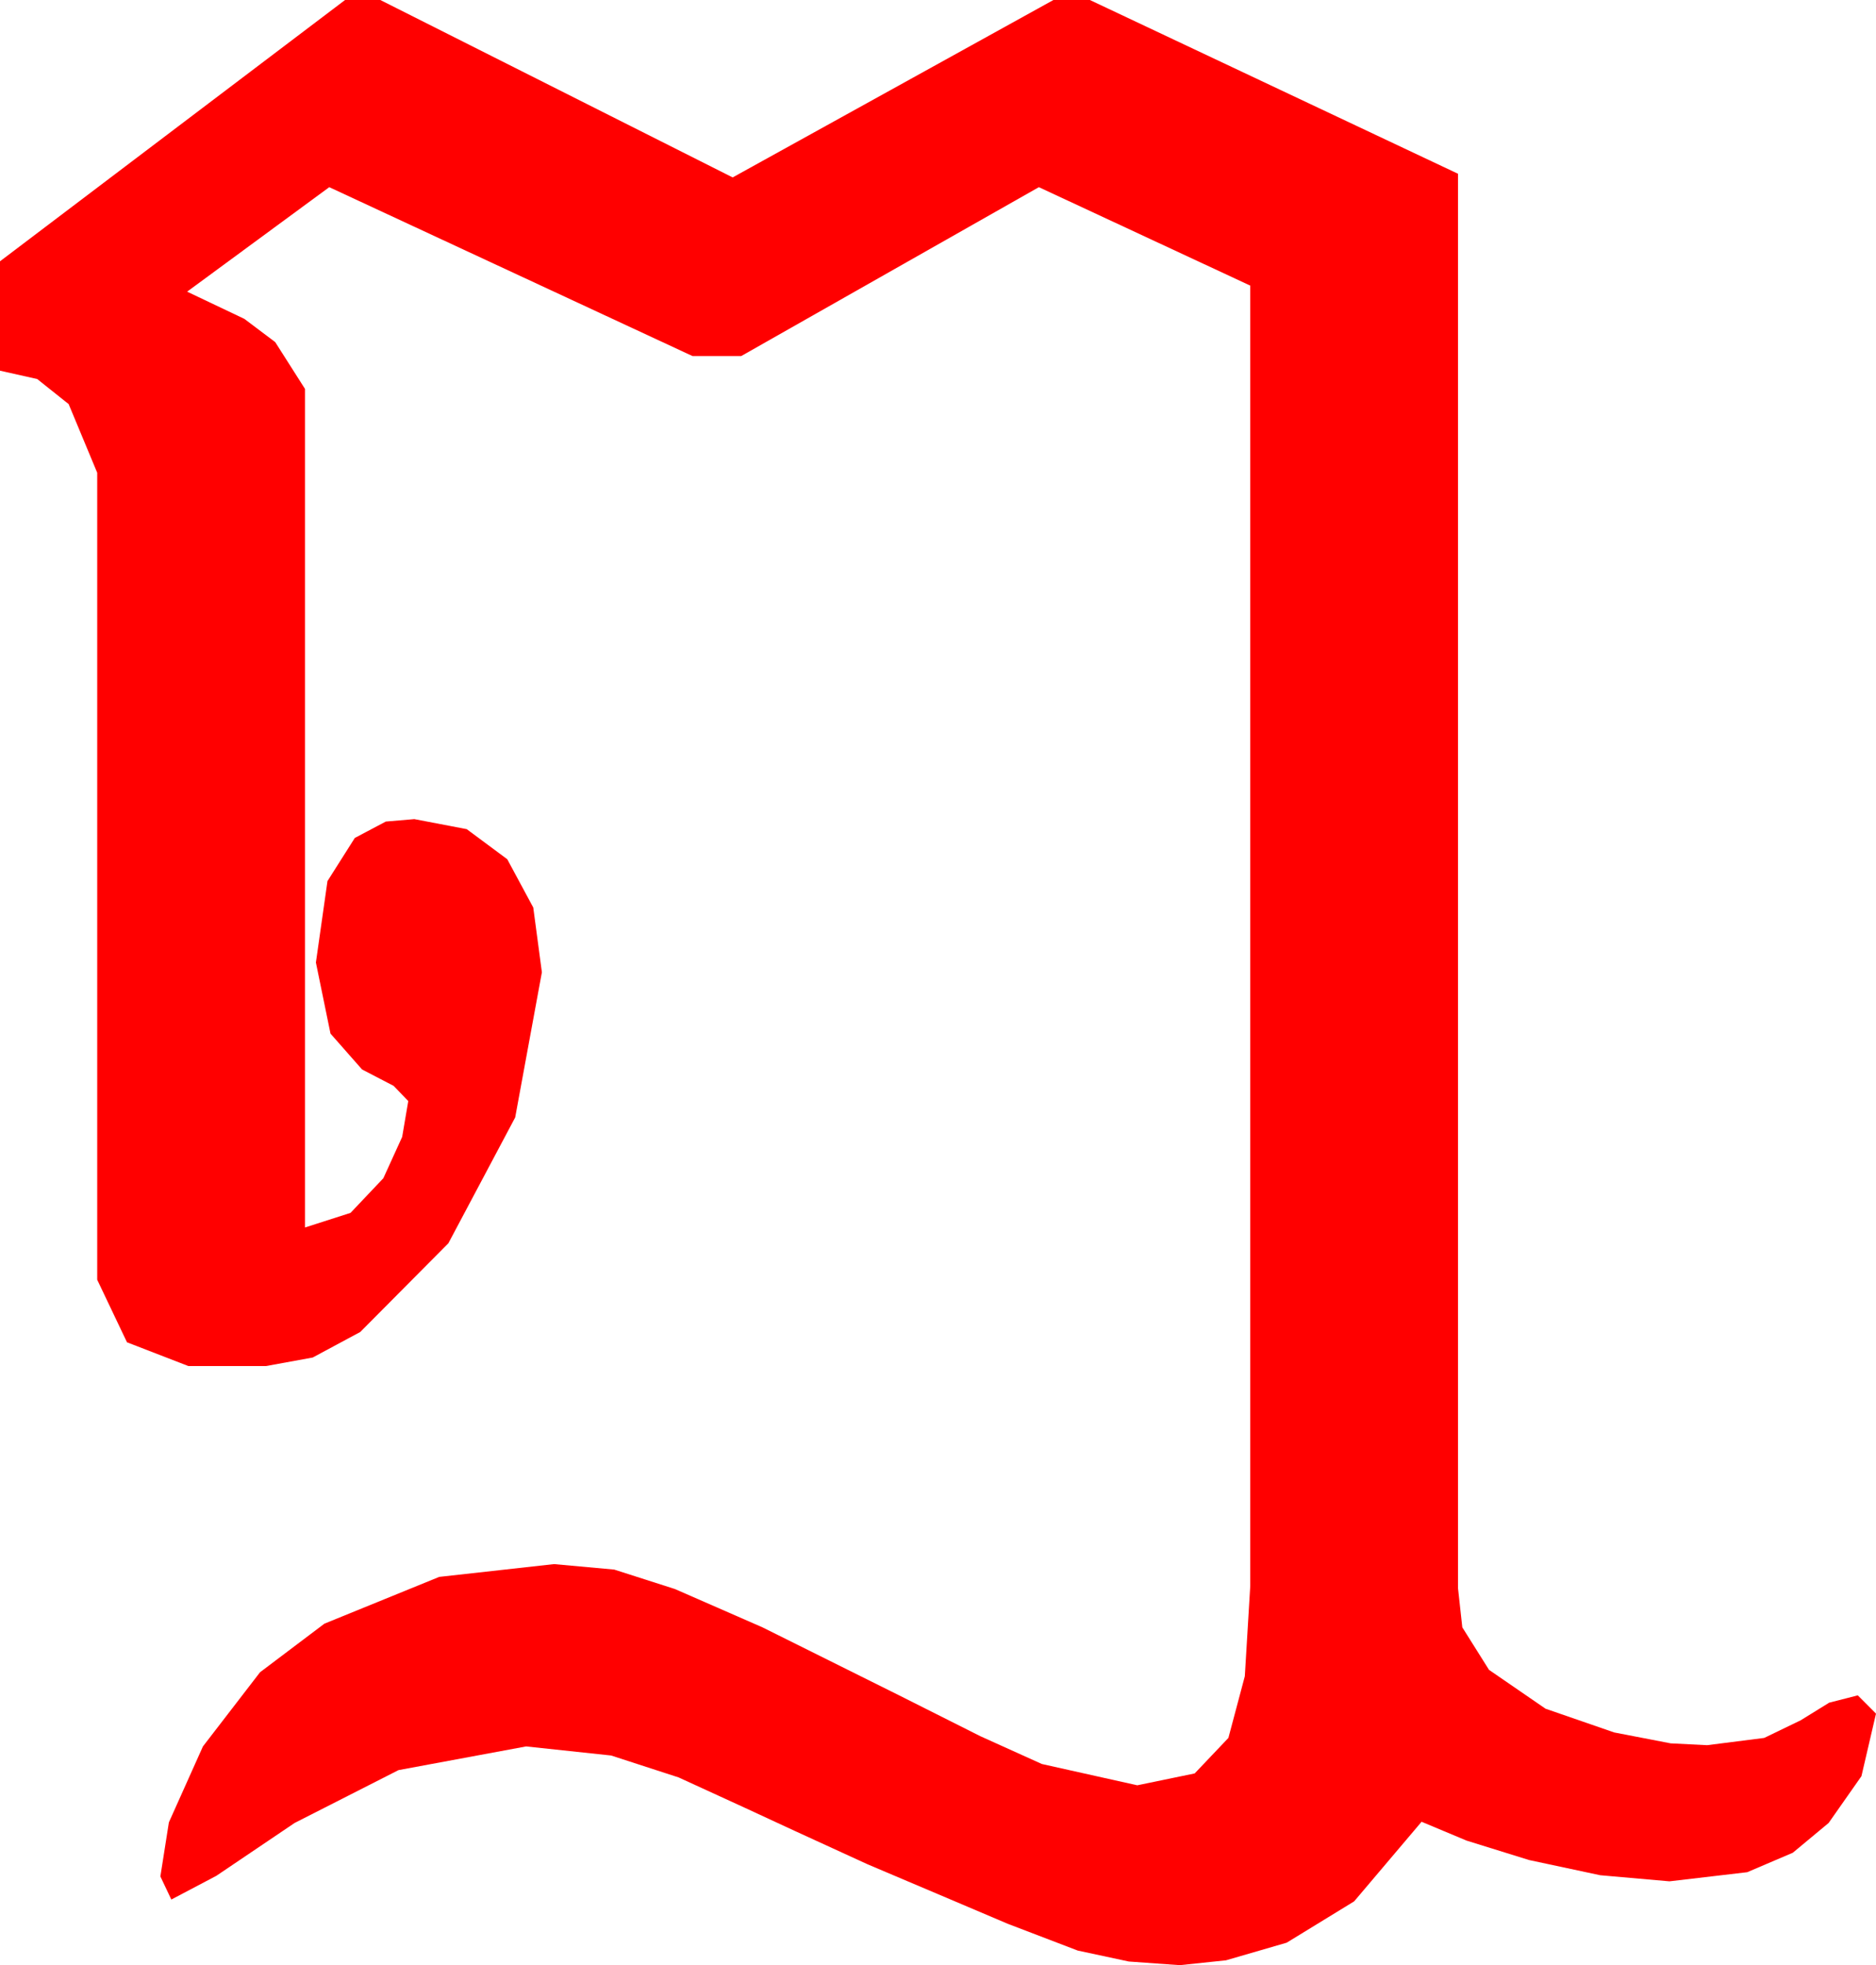<?xml version="1.0" encoding="utf-8"?>
<!DOCTYPE svg PUBLIC "-//W3C//DTD SVG 1.1//EN" "http://www.w3.org/Graphics/SVG/1.1/DTD/svg11.dtd">
<svg width="45.234" height="47.373" xmlns="http://www.w3.org/2000/svg" xmlns:xlink="http://www.w3.org/1999/xlink" xmlns:xml="http://www.w3.org/XML/1998/namespace" version="1.1">
  <g>
    <g>
      <path style="fill:#FF0000;fill-opacity:1" d="M8.32,0L9.17,0 17.666,4.277 25.4,0 26.279,0 35.156,4.189 35.156,38.291 35.259,39.229 35.903,40.254 37.266,41.191 38.921,41.763 40.283,42.026 41.162,42.07 42.539,41.895 43.418,41.47 44.106,41.045 44.795,40.869 45.234,41.309 44.883,42.817 44.092,43.945 43.228,44.663 42.129,45.132 40.254,45.352 38.584,45.205 36.87,44.839 35.361,44.37 34.277,43.916 32.651,45.835 31.025,46.831 29.561,47.256 28.447,47.373 27.217,47.285 25.986,47.021 24.302,46.377 22.906,45.784 20.918,44.941 19.153,44.132 17.959,43.579 16.362,42.847 14.736,42.319 12.686,42.1 9.609,42.671 7.104,43.945 5.215,45.22 4.131,45.791 3.867,45.234 4.072,43.931 4.893,42.1 6.27,40.312 7.822,39.141 10.591,38.013 13.359,37.705 14.81,37.837 16.274,38.306 18.384,39.229 21.68,40.869 23.639,41.854 25.122,42.524 27.422,43.037 28.806,42.751 29.619,41.895 30.015,40.408 30.146,38.232 30.146,6.885 25.049,4.512 17.871,8.584 16.699,8.584 7.939,4.512 4.512,7.031 5.892,7.687 6.636,8.247 7.354,9.375 7.354,29.59 8.452,29.238 9.243,28.403 9.697,27.407 9.844,26.543 9.492,26.177 8.73,25.781 7.969,24.917 7.617,23.203 7.896,21.24 8.555,20.2 9.302,19.805 9.99,19.746 11.254,19.988 12.231,20.713 12.858,21.877 13.066,23.438 12.422,26.938 10.811,29.971 8.687,32.109 7.54,32.725 6.416,32.93 4.541,32.93 3.062,32.358 2.344,30.85 2.344,11.396 1.655,9.741 0.897,9.137 0,8.936 0,6.299 8.32,0z" />
    </g>
  </g>
</svg>
